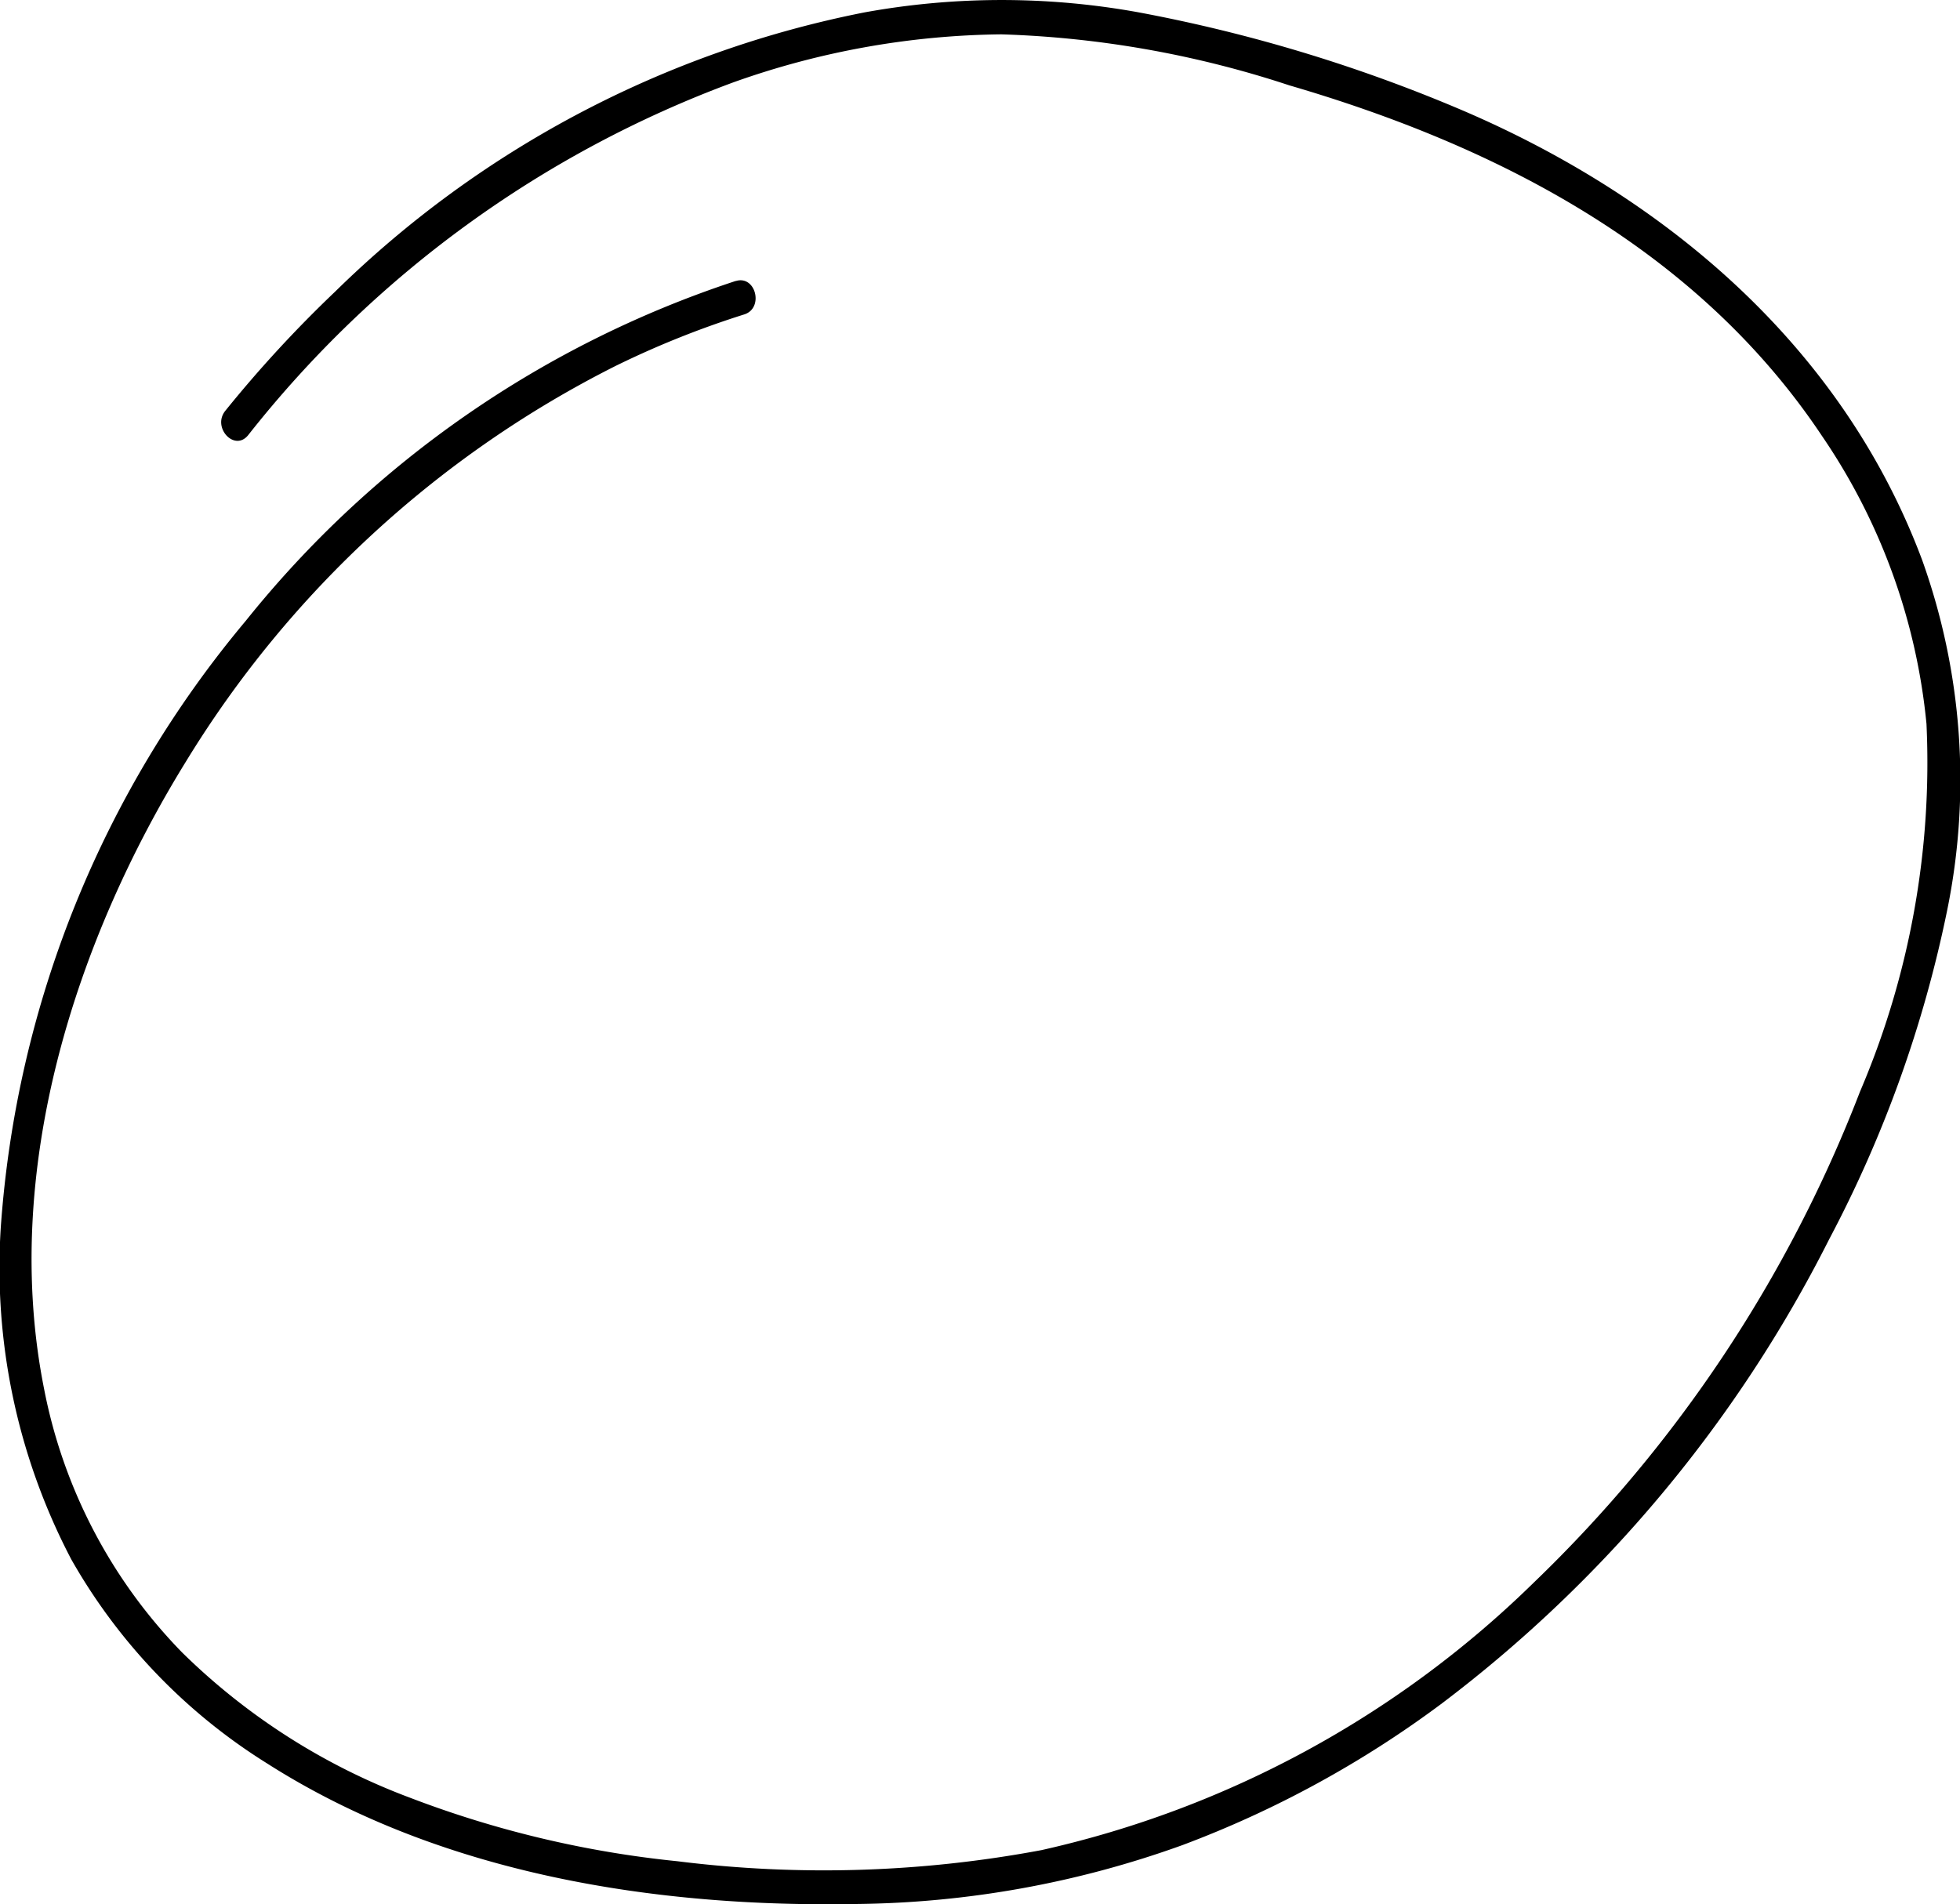 <svg xmlns="http://www.w3.org/2000/svg" width="66.019" height="64.157" viewBox="0 0 66.019 64.157">
  <path id="rond-photo" d="M24.782,9.464A35.256,35.256,0,0,0,8.276,20.917,35.692,35.692,0,0,0,.027,41.338,21.158,21.158,0,0,0,2.4,52.531,19.336,19.336,0,0,0,8.985,59.4c5.867,3.747,13.116,4.865,19.846,4.743a33.3,33.3,0,0,0,11-1.985,35.324,35.324,0,0,0,8.7-4.745A44.989,44.989,0,0,0,61.611,41.751a41.356,41.356,0,0,0,3.975-11.08,21.964,21.964,0,0,0-.84-11.8c-2.722-7.286-8.73-12.231-15.36-15.1A52.284,52.284,0,0,0,38.358.416a25.815,25.815,0,0,0-9.236,0A35.147,35.147,0,0,0,11.285,9.827,41.79,41.79,0,0,0,7.59,13.837c-.456.563.309,1.39.768.823A37.217,37.217,0,0,1,24.694,2.776a27.655,27.655,0,0,1,9.03-1.62,34.256,34.256,0,0,1,9.7,1.717c6.88,2.009,13.7,5.438,17.952,11.821a20.716,20.716,0,0,1,3.514,9.691,28.191,28.191,0,0,1-2.24,12.392,45.775,45.775,0,0,1-11,16.55,34.418,34.418,0,0,1-16.566,9,39.734,39.734,0,0,1-12.27.375,35.029,35.029,0,0,1-8.992-2.135,21.883,21.883,0,0,1-7.69-4.9A17.45,17.45,0,0,1,1.487,46.8C.025,39.483,2.521,31.71,6.276,25.634a35.822,35.822,0,0,1,14.445-13.3,30.868,30.868,0,0,1,4.349-1.743c.669-.212.384-1.336-.289-1.123" transform="translate(0 0.001)"/>
</svg>
